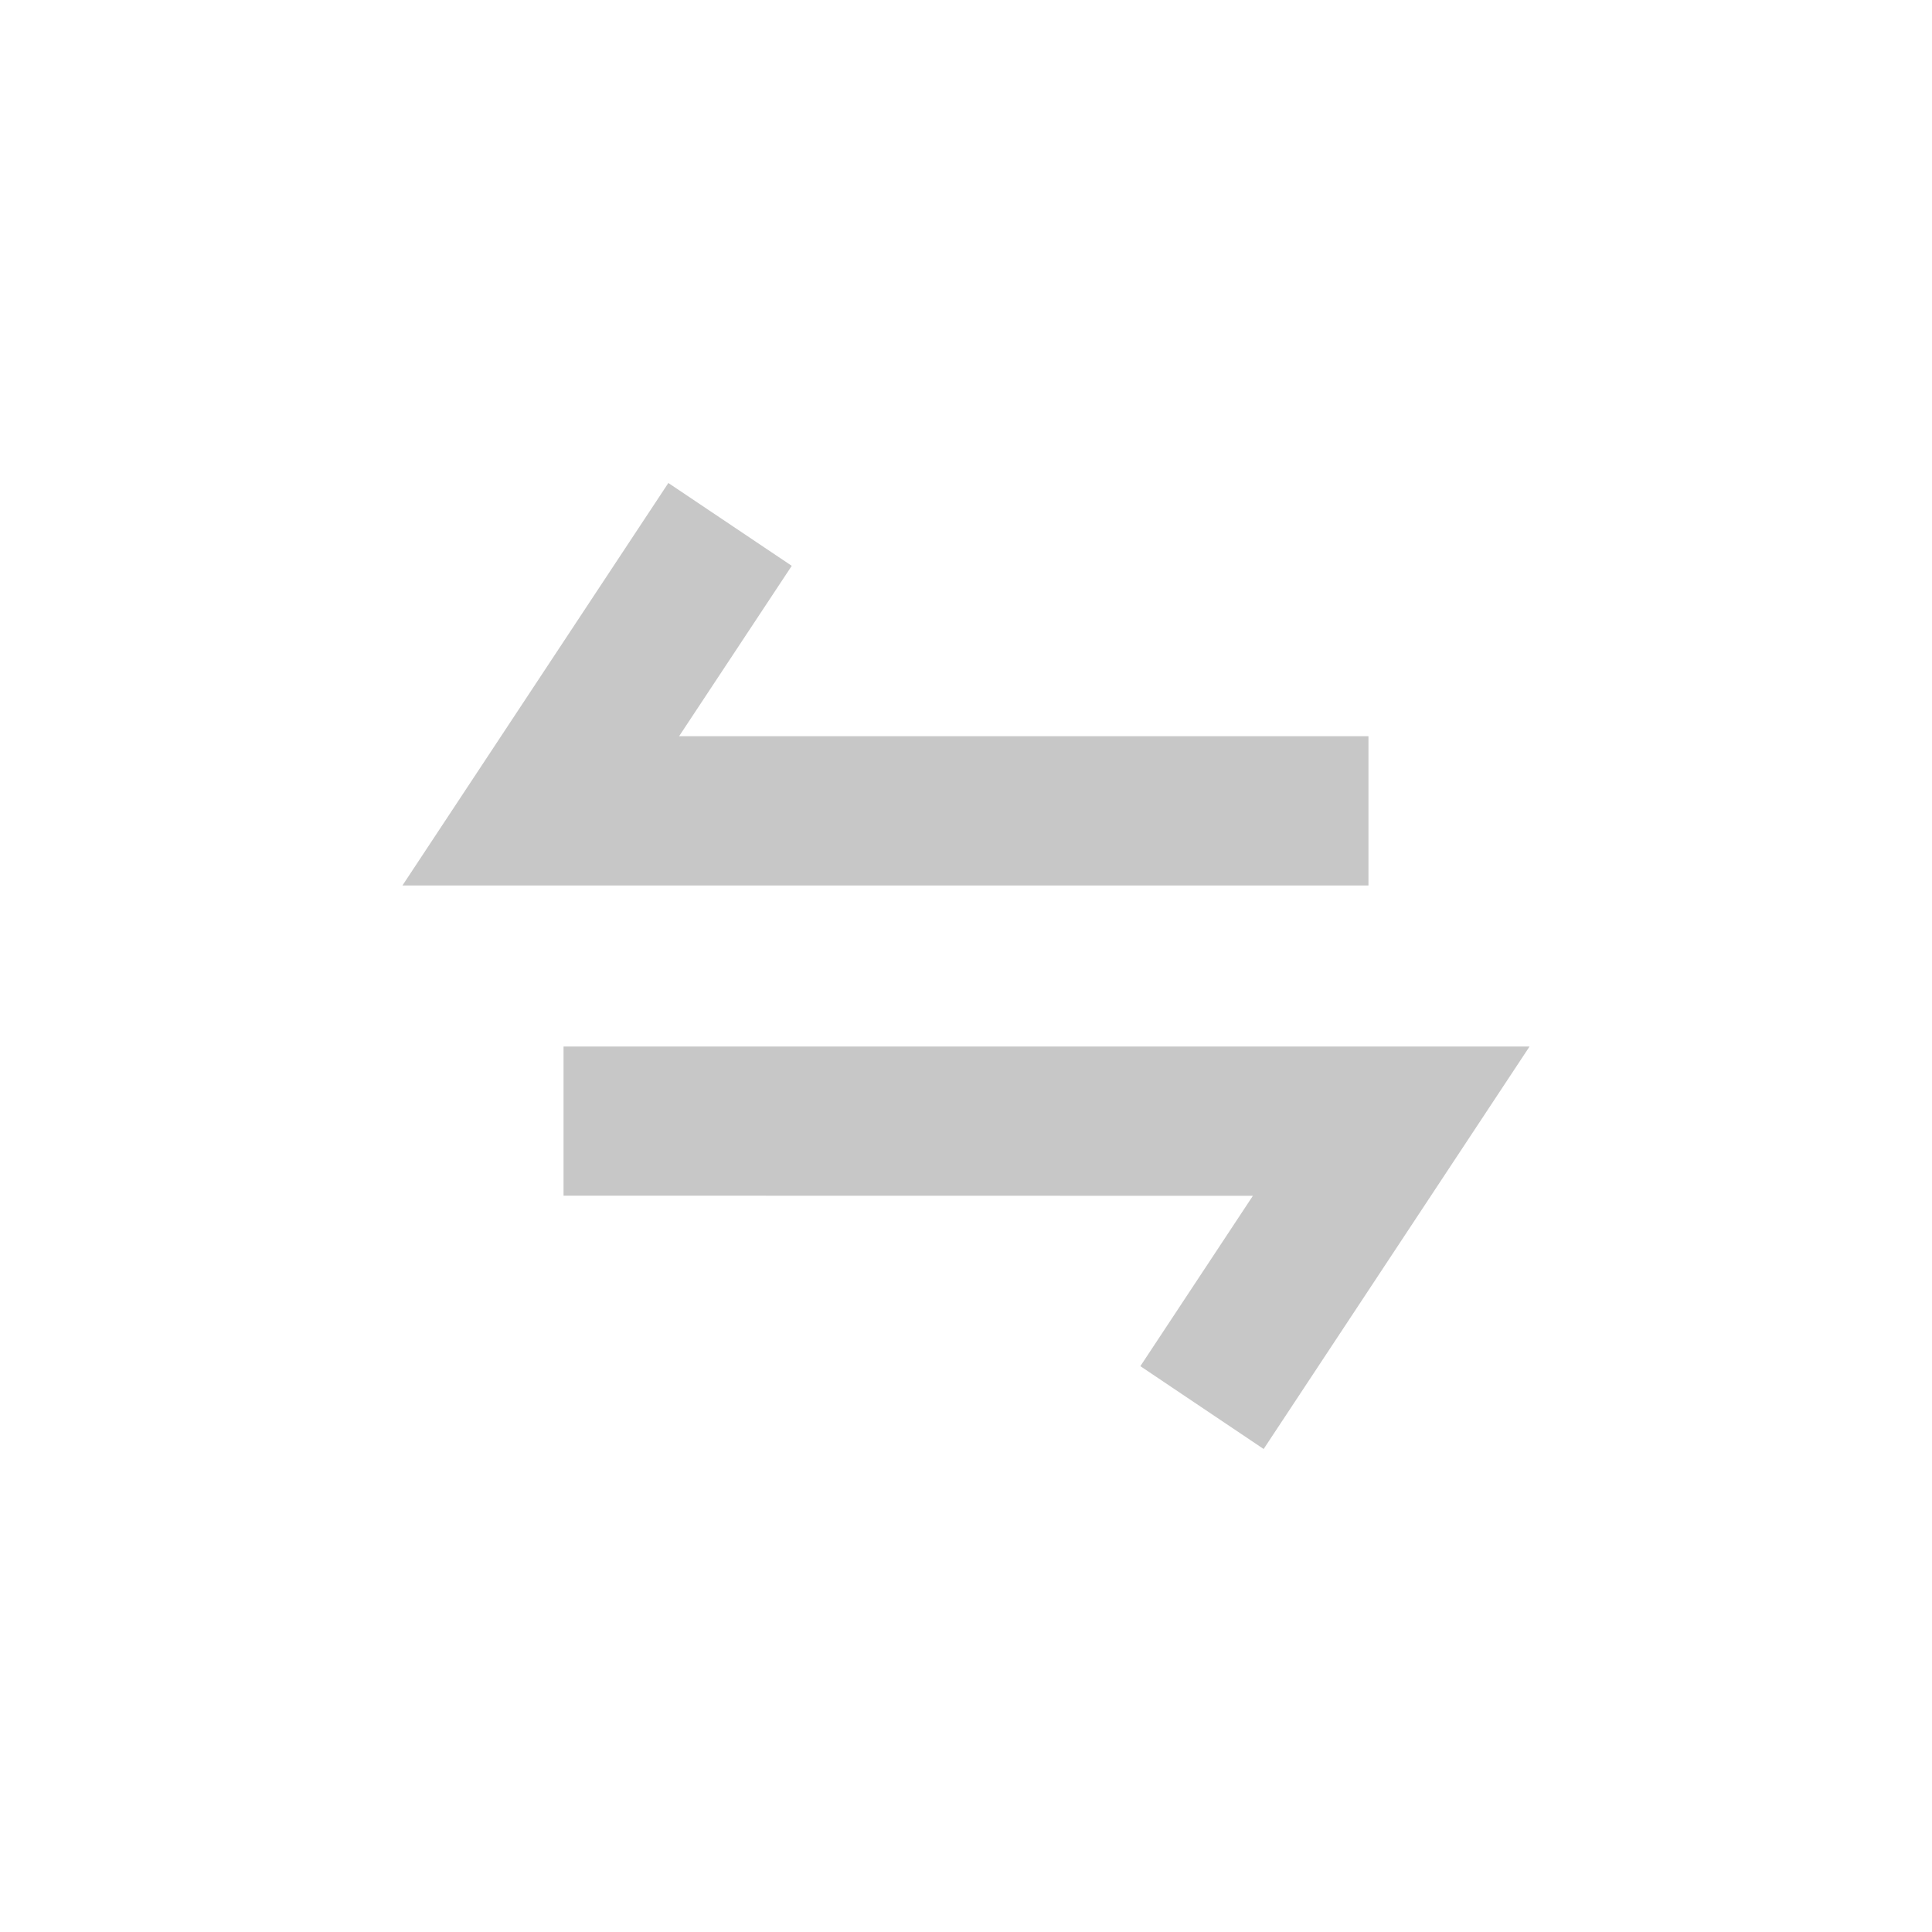 <svg width="16" height="16" viewBox="0 0 16 16" fill="none" xmlns="http://www.w3.org/2000/svg">
<path fill-rule="evenodd" clip-rule="evenodd" d="M9.444 11.314L10.376 9.903L4.667 9.902V8.667H12.667L10.465 12L9.444 11.314ZM6.557 4.686L5.624 6.097H11.333V7.333L3.333 7.333L5.535 4L6.557 4.686Z" fill="black" fill-opacity="0.22"/>
</svg>
